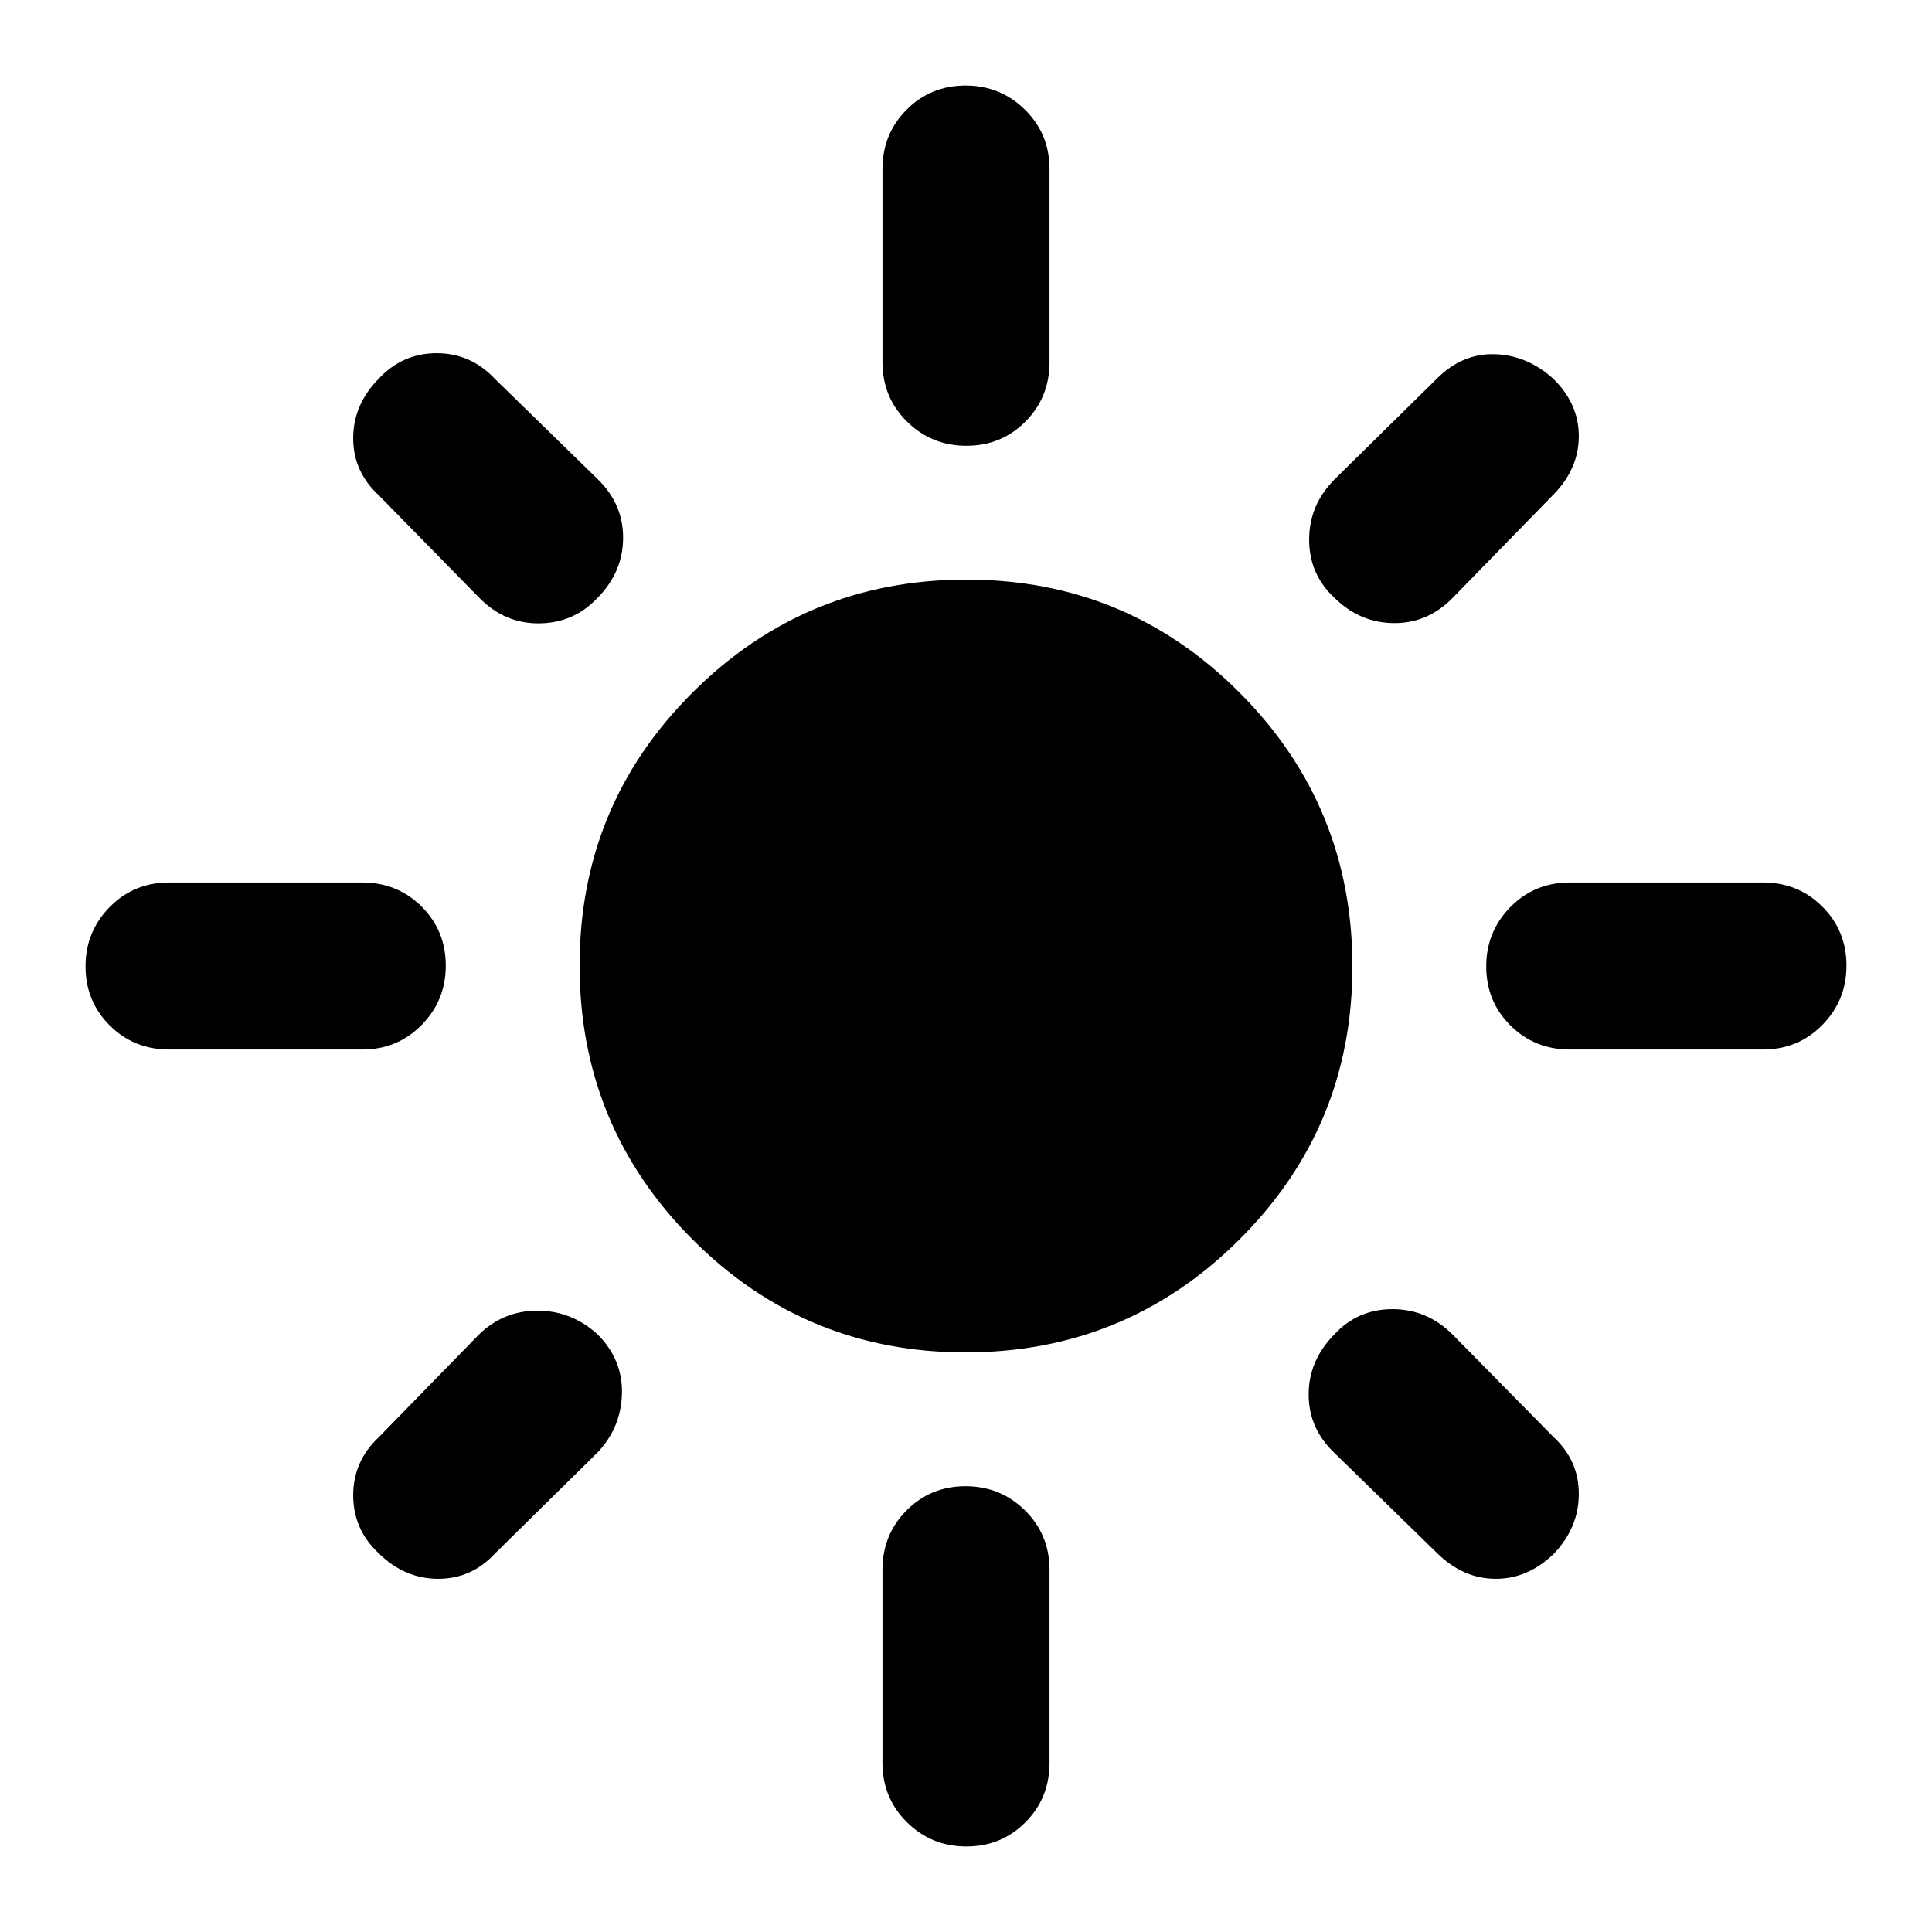 <svg xmlns="http://www.w3.org/2000/svg" height="20" viewBox="0 -960 960 960" width="20"><path d="M479.774-288Q400-288 344-344.226t-56-136Q288-560 344.226-616t136-56Q560-672 616-615.774t56 136Q672-400 615.774-344t-136 56ZM84-438.5q-17.452 0-29.476-11.963Q42.5-462.427 42.5-479.789q0-17.363 12.024-29.537T84-521.5h96q17.452 0 29.476 11.963 12.024 11.964 12.024 29.326 0 17.363-12.024 29.537T180-438.5H84Zm696 0q-17.452 0-29.476-11.963-12.024-11.964-12.024-29.326 0-17.363 12.024-29.537T780-521.5h96q17.452 0 29.476 11.963 12.024 11.964 12.024 29.326 0 17.363-12.024 29.537T876-438.5h-96Zm-299.789-300q-17.363 0-29.537-12.024T438.5-780v-96q0-17.452 11.963-29.476 11.964-12.024 29.326-12.024 17.363 0 29.537 12.024T521.5-876v96q0 17.452-11.963 29.476-11.964 12.024-29.326 12.024Zm0 696q-17.363 0-29.537-12.024T438.5-84v-96q0-17.452 11.963-29.476 11.964-12.024 29.326-12.024 17.363 0 29.537 12.024T521.5-180v96q0 17.452-11.963 29.476Q497.573-42.5 480.211-42.5ZM238.174-662.935l-50-51Q175.5-725.609 175.5-742.261t12.674-29.565q11.869-12.674 28.804-12.674t28.848 12.674l51.239 50q12.674 12.376 12.555 29.236-.12 16.86-12.555 29.475-11.674 12.615-28.945 12.854-17.272.239-29.946-12.674Zm476 474.761-51.239-50q-12.674-12.101-12.674-28.92 0-16.819 12.674-29.732Q674.609-309.5 691.88-309.5q17.272 0 29.946 12.674l50 50.761q12.674 11.674 12.674 28.326t-12.196 29.565Q759.391-175.5 743.239-175.5t-29.065-12.674Zm-51.059-474.761Q650.5-674.609 650.5-691.88q0-17.272 12.674-29.946l50.761-50Q726.609-784.5 742.761-784t29.065 12.217q12.674 12.392 12.674 28.544t-12.674 29.065l-50 51.239q-12.376 12.674-29.236 12.555-16.86-.12-29.475-12.555ZM188.174-188.174Q175.5-200.043 175.5-216.978t12.674-28.848l50-51.239q12.101-11.674 28.92-11.674 16.819 0 29.732 11.674 12.674 12.674 12.216 29.612-.459 16.939-12.216 29.279l-50.761 50Q234.391-175.5 217.739-175.5t-29.565-12.674Z"/></svg>